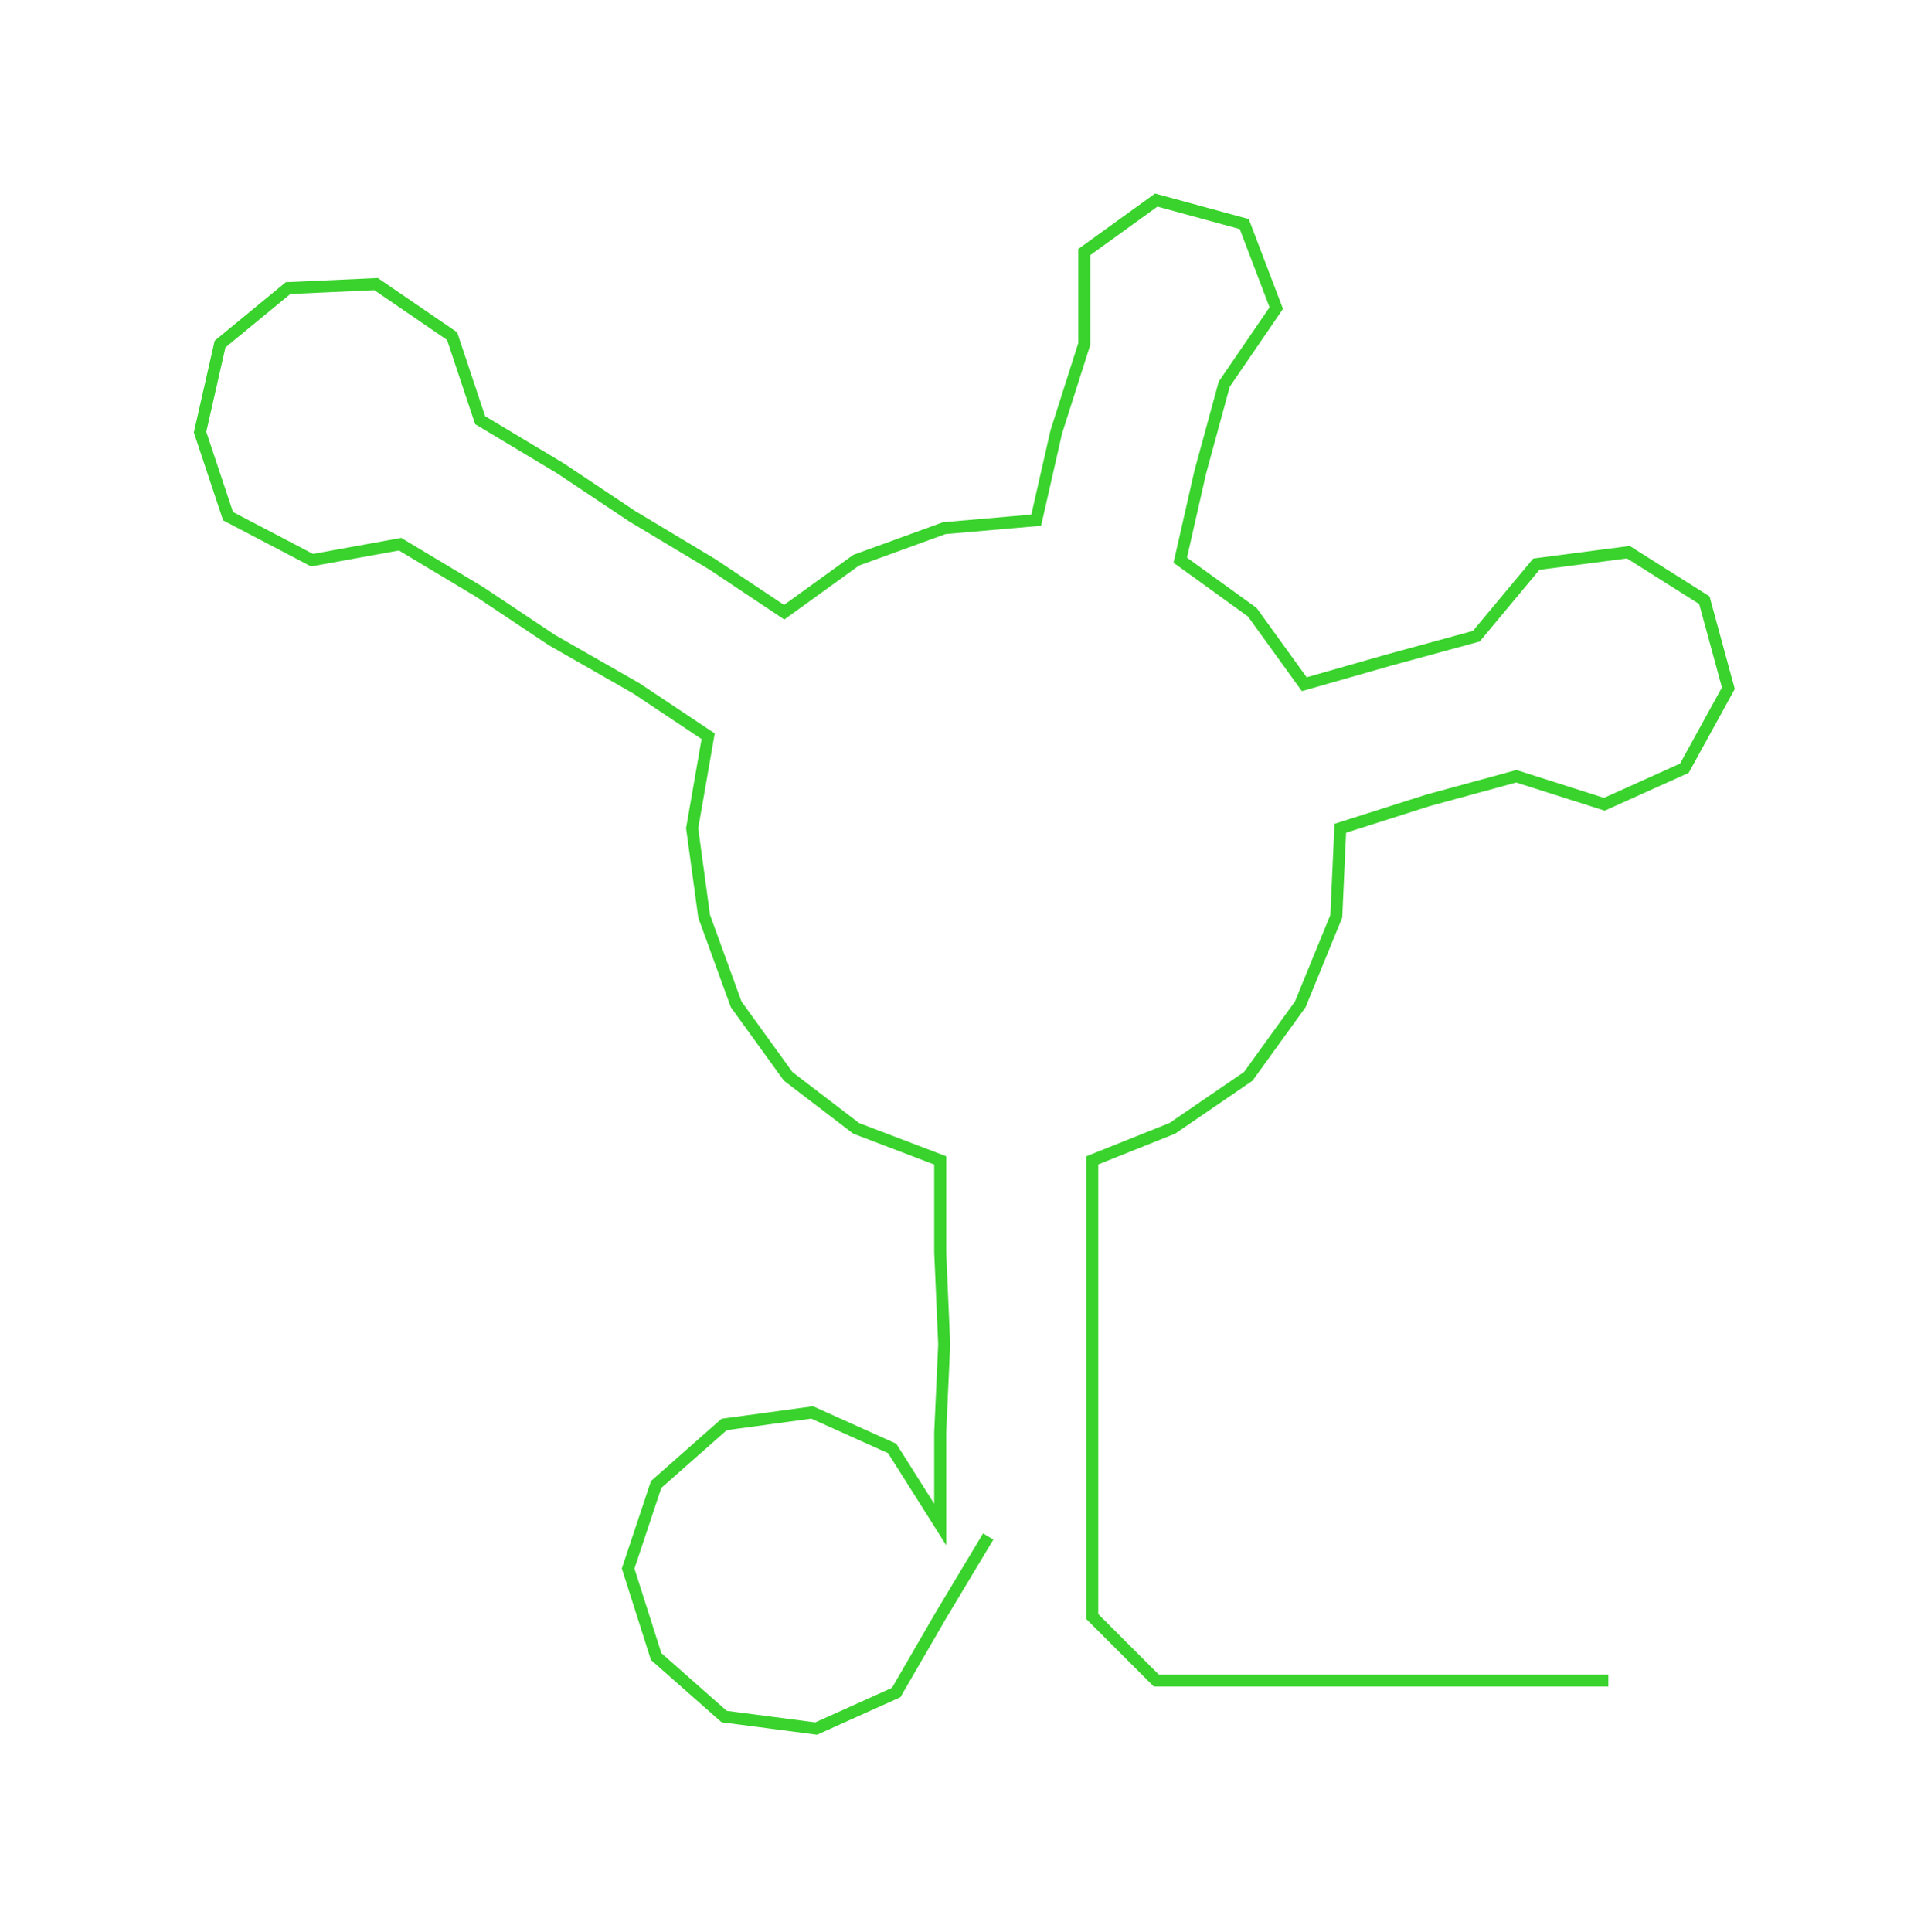 <ns0:svg xmlns:ns0="http://www.w3.org/2000/svg" width="299.907px" height="300px" viewBox="0 0 482.65 482.8"><ns0:path style="stroke:#3ad22d;stroke-width:3px;fill:none;" d="M247 384 L247 384 L235 404 L224 423 L204 432 L181 429 L164 414 L157 392 L164 371 L181 356 L203 353 L223 362 L235 381 L235 358 L236 336 L235 313 L235 290 L214 282 L197 269 L184 251 L176 229 L173 207 L177 184 L159 172 L138 160 L120 148 L100 136 L78 140 L57 129 L50 108 L55 86 L72 72 L94 71 L113 84 L120 105 L140 117 L158 129 L178 141 L196 153 L214 140 L236 132 L259 130 L264 108 L271 86 L271 63 L289 50 L311 56 L319 77 L306 96 L300 118 L295 140 L313 153 L326 171 L347 165 L369 159 L384 141 L407 138 L426 150 L432 172 L421 192 L401 201 L379 194 L357 200 L335 207 L334 229 L325 251 L312 269 L293 282 L273 290 L273 313 L273 336 L273 358 L273 381 L273 404 L289 420 L312 420 L334 420 L357 420 L380 420 L402 420" /></ns0:svg>